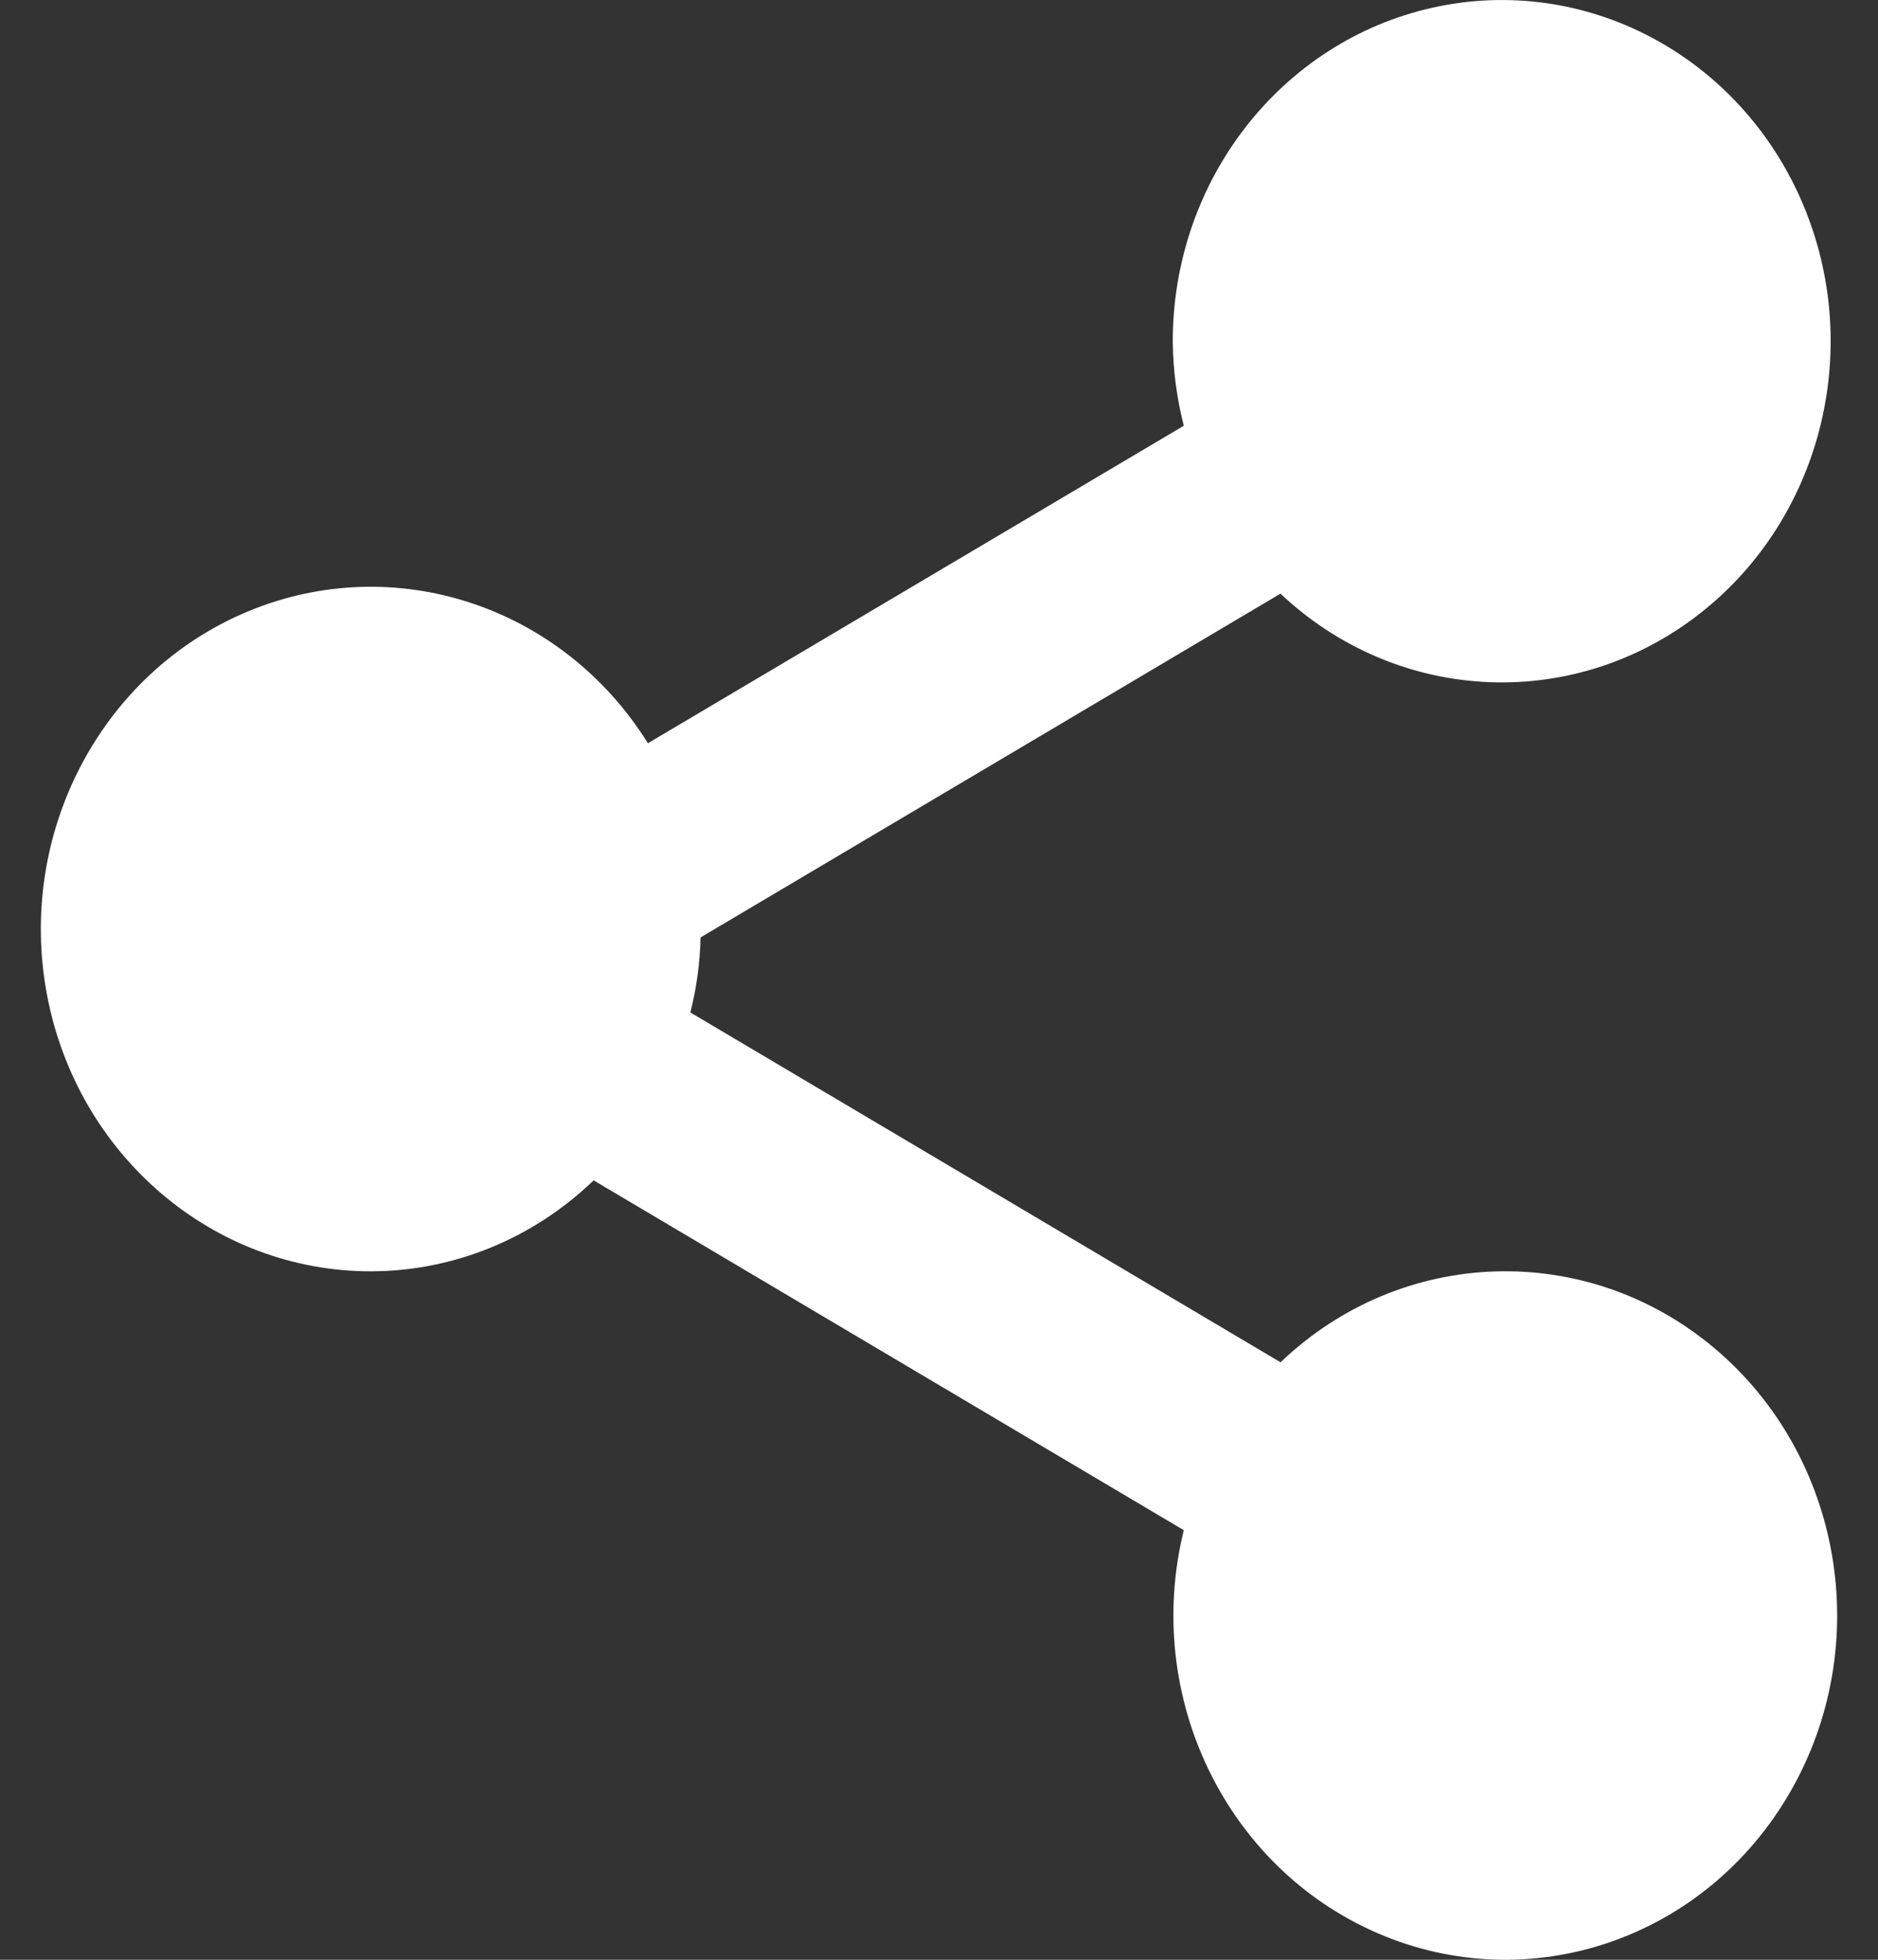 <svg width="23" height="24" viewBox="0 0 23 24" fill="none" xmlns="http://www.w3.org/2000/svg">
<rect x="0" y="0" width="23" height="24" fill="#333333" stroke="none"/>
<path d="M4.549 15.569C5.559 15.566 6.53 15.168 7.27 14.455L14.498 18.739C13.998 20.768 15.009 22.87 16.873 23.675C18.737 24.481 20.889 23.744 21.924 21.946C22.96 20.149 22.566 17.835 21 16.513C19.433 15.192 17.168 15.264 15.683 16.683L8.455 12.399C8.531 12.099 8.573 11.79 8.58 11.48L15.682 7.27C17.091 8.599 19.206 8.723 20.75 7.566C22.295 6.409 22.846 4.288 22.073 2.482C21.299 0.676 19.412 -0.32 17.549 0.093C15.686 0.506 14.357 2.217 14.363 4.193C14.367 4.538 14.413 4.881 14.498 5.214L7.935 9.102C6.884 7.416 4.827 6.739 3.031 7.49C1.235 8.241 0.205 10.208 0.575 12.18C0.946 14.151 2.612 15.573 4.549 15.569Z" fill="white"/>
</svg>
